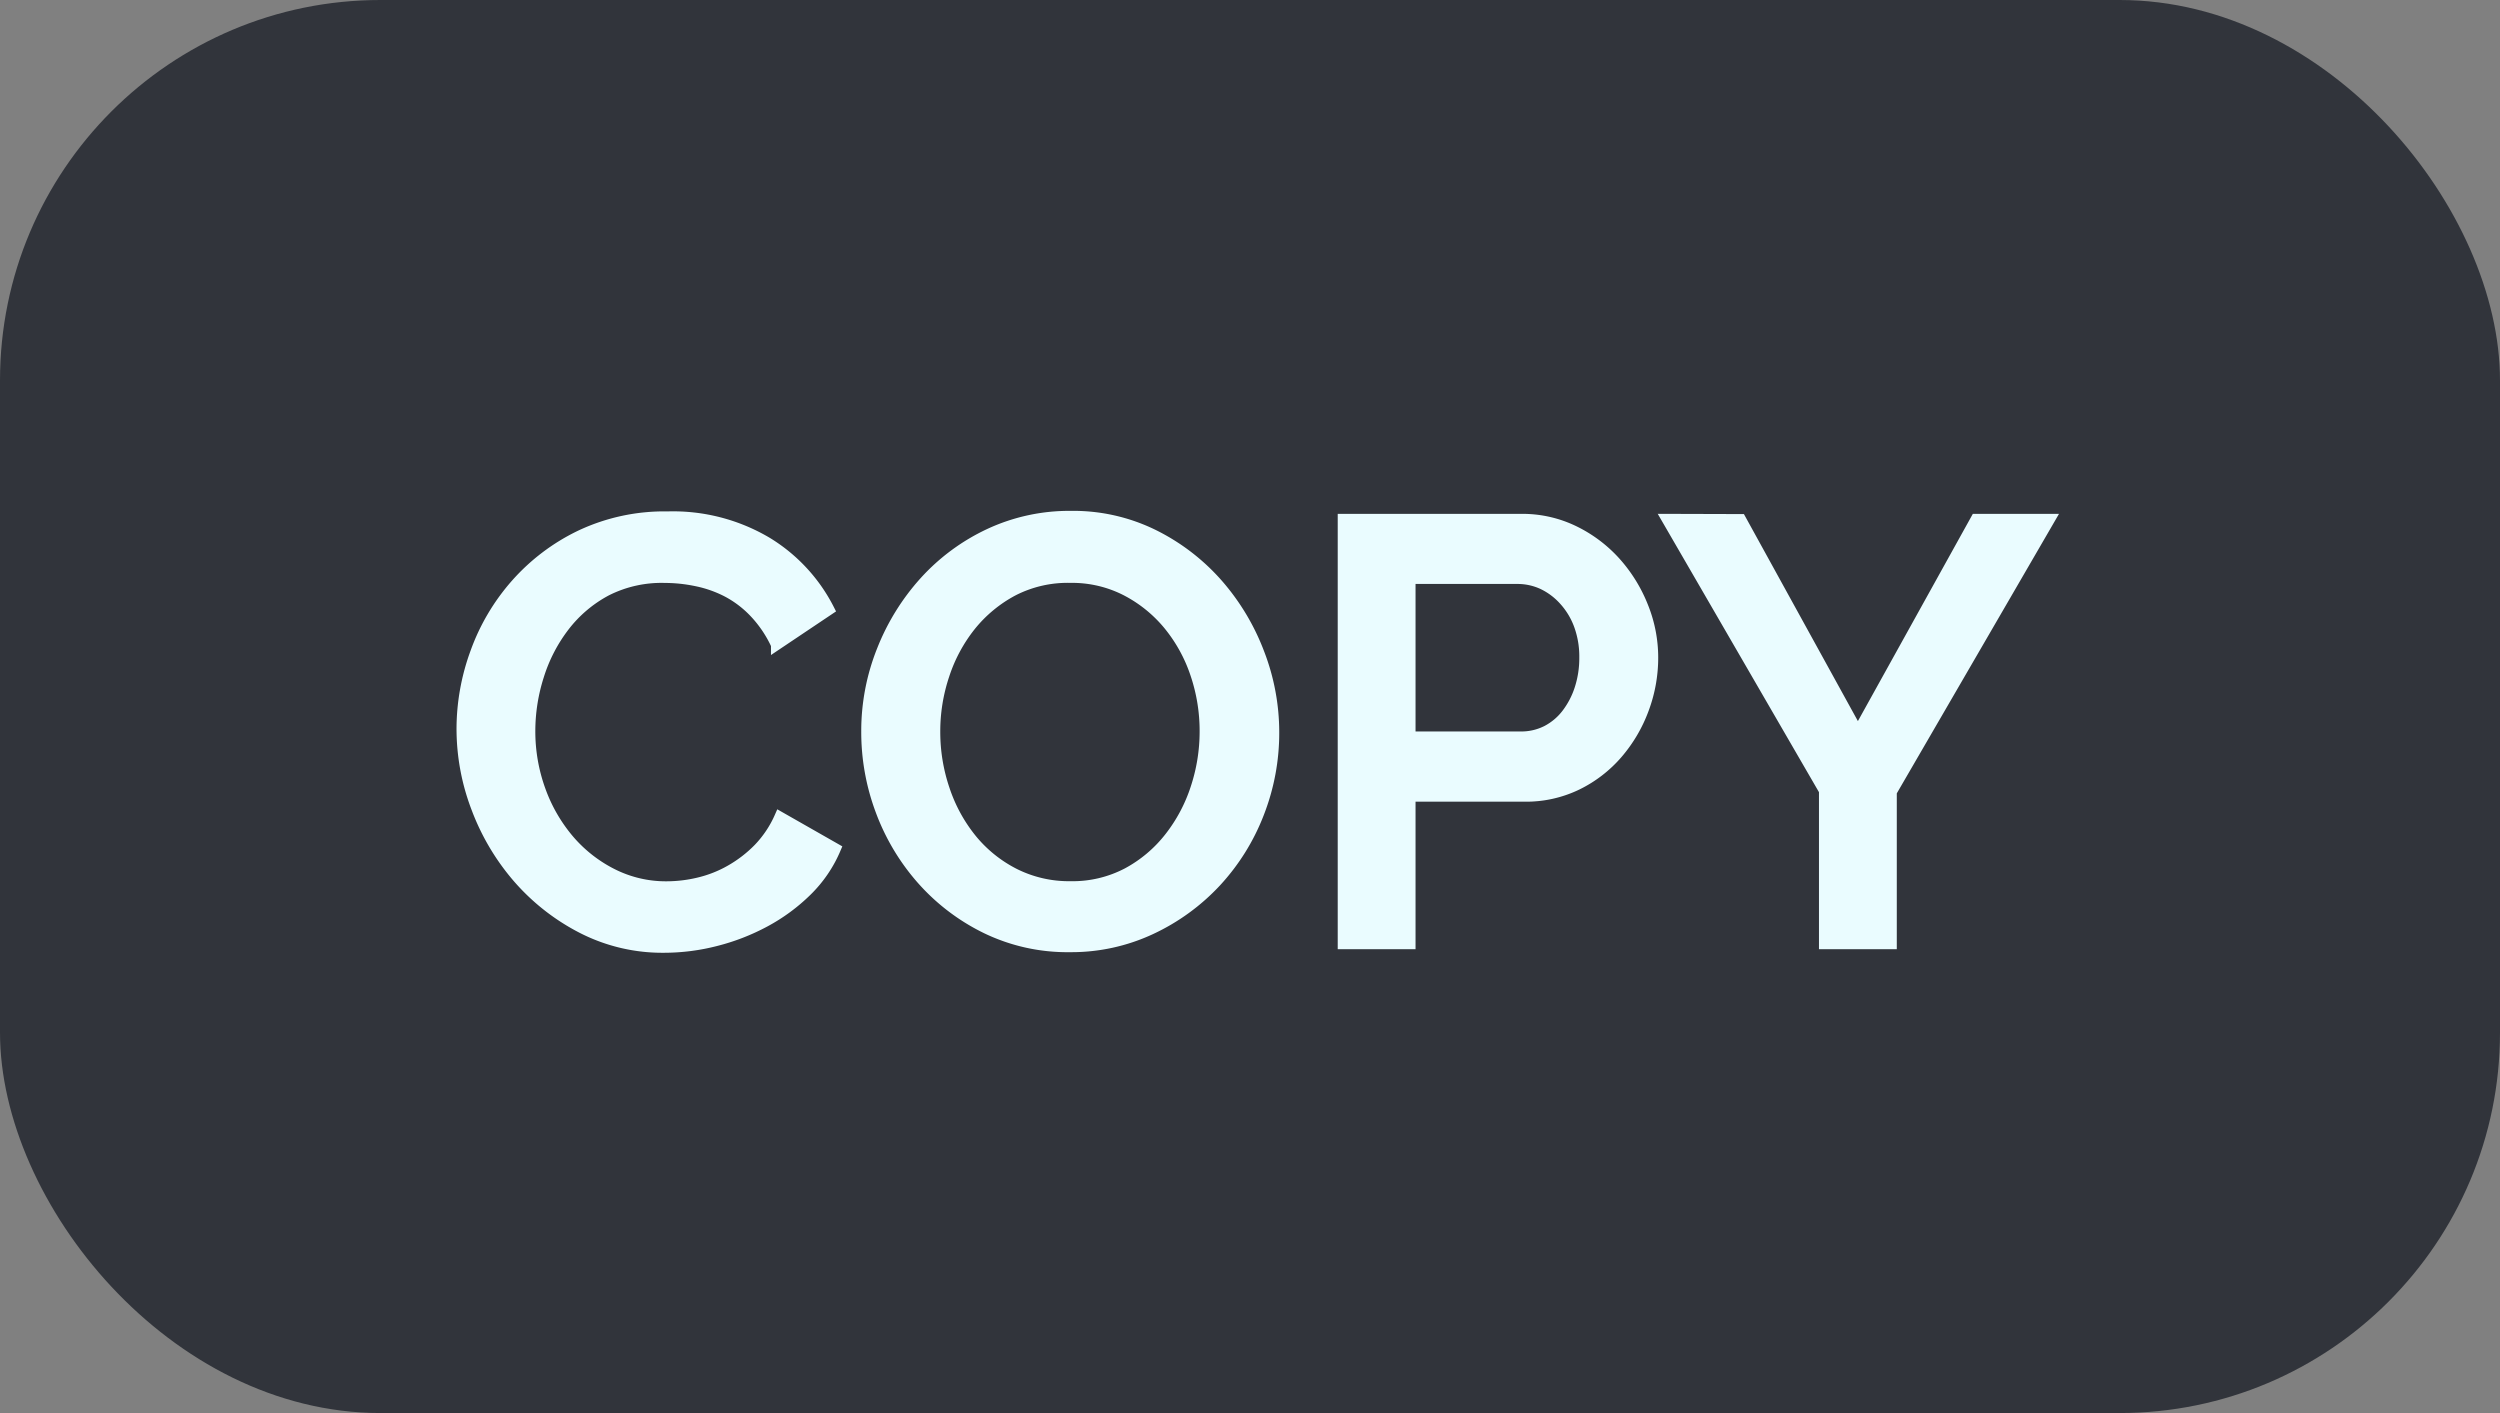 <svg xmlns="http://www.w3.org/2000/svg" width="46" height="26" viewBox="0 0 46 26">
  <rect x="0" y="0" width="46" height="26" fill="#808080" stroke="none"/>
  <g id="Group_14829" data-name="Group 14829" transform="translate(-351 -175)">
    <rect id="Rectangle_7134" data-name="Rectangle 7134" width="46" height="26" rx="7" transform="translate(351 175)" fill="#31343b"/>
    <path id="Path_16723" data-name="Path 16723" d="M-14.459-3.96a4.093,4.093,0,0,1,.253-1.4,3.877,3.877,0,0,1,.742-1.254,3.746,3.746,0,0,1,1.193-.9,3.613,3.613,0,0,1,1.6-.341,3.384,3.384,0,0,1,1.826.473A3.074,3.074,0,0,1-7.705-6.149l-.968.649a2.209,2.209,0,0,0-.4-.594,1.93,1.93,0,0,0-.506-.385,2.176,2.176,0,0,0-.572-.2,2.865,2.865,0,0,0-.572-.06A2.249,2.249,0,0,0-11.8-6.5a2.393,2.393,0,0,0-.776.655,2.923,2.923,0,0,0-.473.913,3.35,3.35,0,0,0-.16,1.012,3.177,3.177,0,0,0,.187,1.089,2.951,2.951,0,0,0,.523.913,2.57,2.57,0,0,0,.8.632,2.188,2.188,0,0,0,1.012.237,2.555,2.555,0,0,0,.589-.072,2.2,2.2,0,0,0,.583-.231A2.336,2.336,0,0,0-9-1.749a2.005,2.005,0,0,0,.39-.583l1.023.583a2.388,2.388,0,0,1-.528.775,3.369,3.369,0,0,1-.77.567,3.948,3.948,0,0,1-.907.352,3.827,3.827,0,0,1-.941.121,3.236,3.236,0,0,1-1.507-.352A3.958,3.958,0,0,1-13.414-1.2a4.232,4.232,0,0,1-.77-1.287A4.087,4.087,0,0,1-14.459-3.96ZM-3.272.055A3.427,3.427,0,0,1-4.8-.28a3.8,3.8,0,0,1-1.182-.891,4.025,4.025,0,0,1-.765-1.27A4.116,4.116,0,0,1-7.012-3.9a3.991,3.991,0,0,1,.286-1.5A4.153,4.153,0,0,1-5.94-6.666a3.757,3.757,0,0,1,1.188-.875,3.473,3.473,0,0,1,1.5-.324,3.336,3.336,0,0,1,1.524.346A3.834,3.834,0,0,1-.55-6.611,4.165,4.165,0,0,1,.209-5.34a4.043,4.043,0,0,1,.27,1.446A4.06,4.06,0,0,1,.2-2.4a3.95,3.95,0,0,1-.786,1.26,3.864,3.864,0,0,1-1.194.869A3.447,3.447,0,0,1-3.272.055ZM-5.758-3.9a3.289,3.289,0,0,0,.176,1.067,2.9,2.9,0,0,0,.5.913,2.446,2.446,0,0,0,.786.632,2.236,2.236,0,0,0,1.034.237A2.169,2.169,0,0,0-2.211-1.3a2.471,2.471,0,0,0,.775-.655,2.949,2.949,0,0,0,.484-.913A3.315,3.315,0,0,0-.786-3.9,3.273,3.273,0,0,0-.962-4.977a2.845,2.845,0,0,0-.5-.9,2.5,2.5,0,0,0-.781-.627,2.179,2.179,0,0,0-1.018-.236A2.2,2.2,0,0,0-4.317-6.5a2.517,2.517,0,0,0-.781.643,2.888,2.888,0,0,0-.49.908A3.267,3.267,0,0,0-5.758-3.9ZM1.755,0V-7.81H5.033a2.168,2.168,0,0,1,.974.22,2.491,2.491,0,0,1,.764.578,2.723,2.723,0,0,1,.5.814,2.5,2.5,0,0,1,.181.929,2.7,2.7,0,0,1-.171.951A2.663,2.663,0,0,1,6.8-3.5a2.33,2.33,0,0,1-.742.572,2.144,2.144,0,0,1-.963.214H2.987V0ZM2.987-3.806H5.022a1.033,1.033,0,0,0,.479-.11,1.1,1.1,0,0,0,.368-.308,1.537,1.537,0,0,0,.242-.462A1.835,1.835,0,0,0,6.2-5.269a1.682,1.682,0,0,0-.1-.594,1.393,1.393,0,0,0-.275-.457,1.257,1.257,0,0,0-.4-.3,1.1,1.1,0,0,0-.468-.1H2.987Zm6.083-4,2.156,3.916L13.4-7.81h1.353L11.842-2.794V0H10.61V-2.816L7.717-7.81Z" transform="translate(373.959 192.365)" fill="#eafcff" stroke="#eafcff" stroke-width="0.2"/>
  </g>
</svg>
